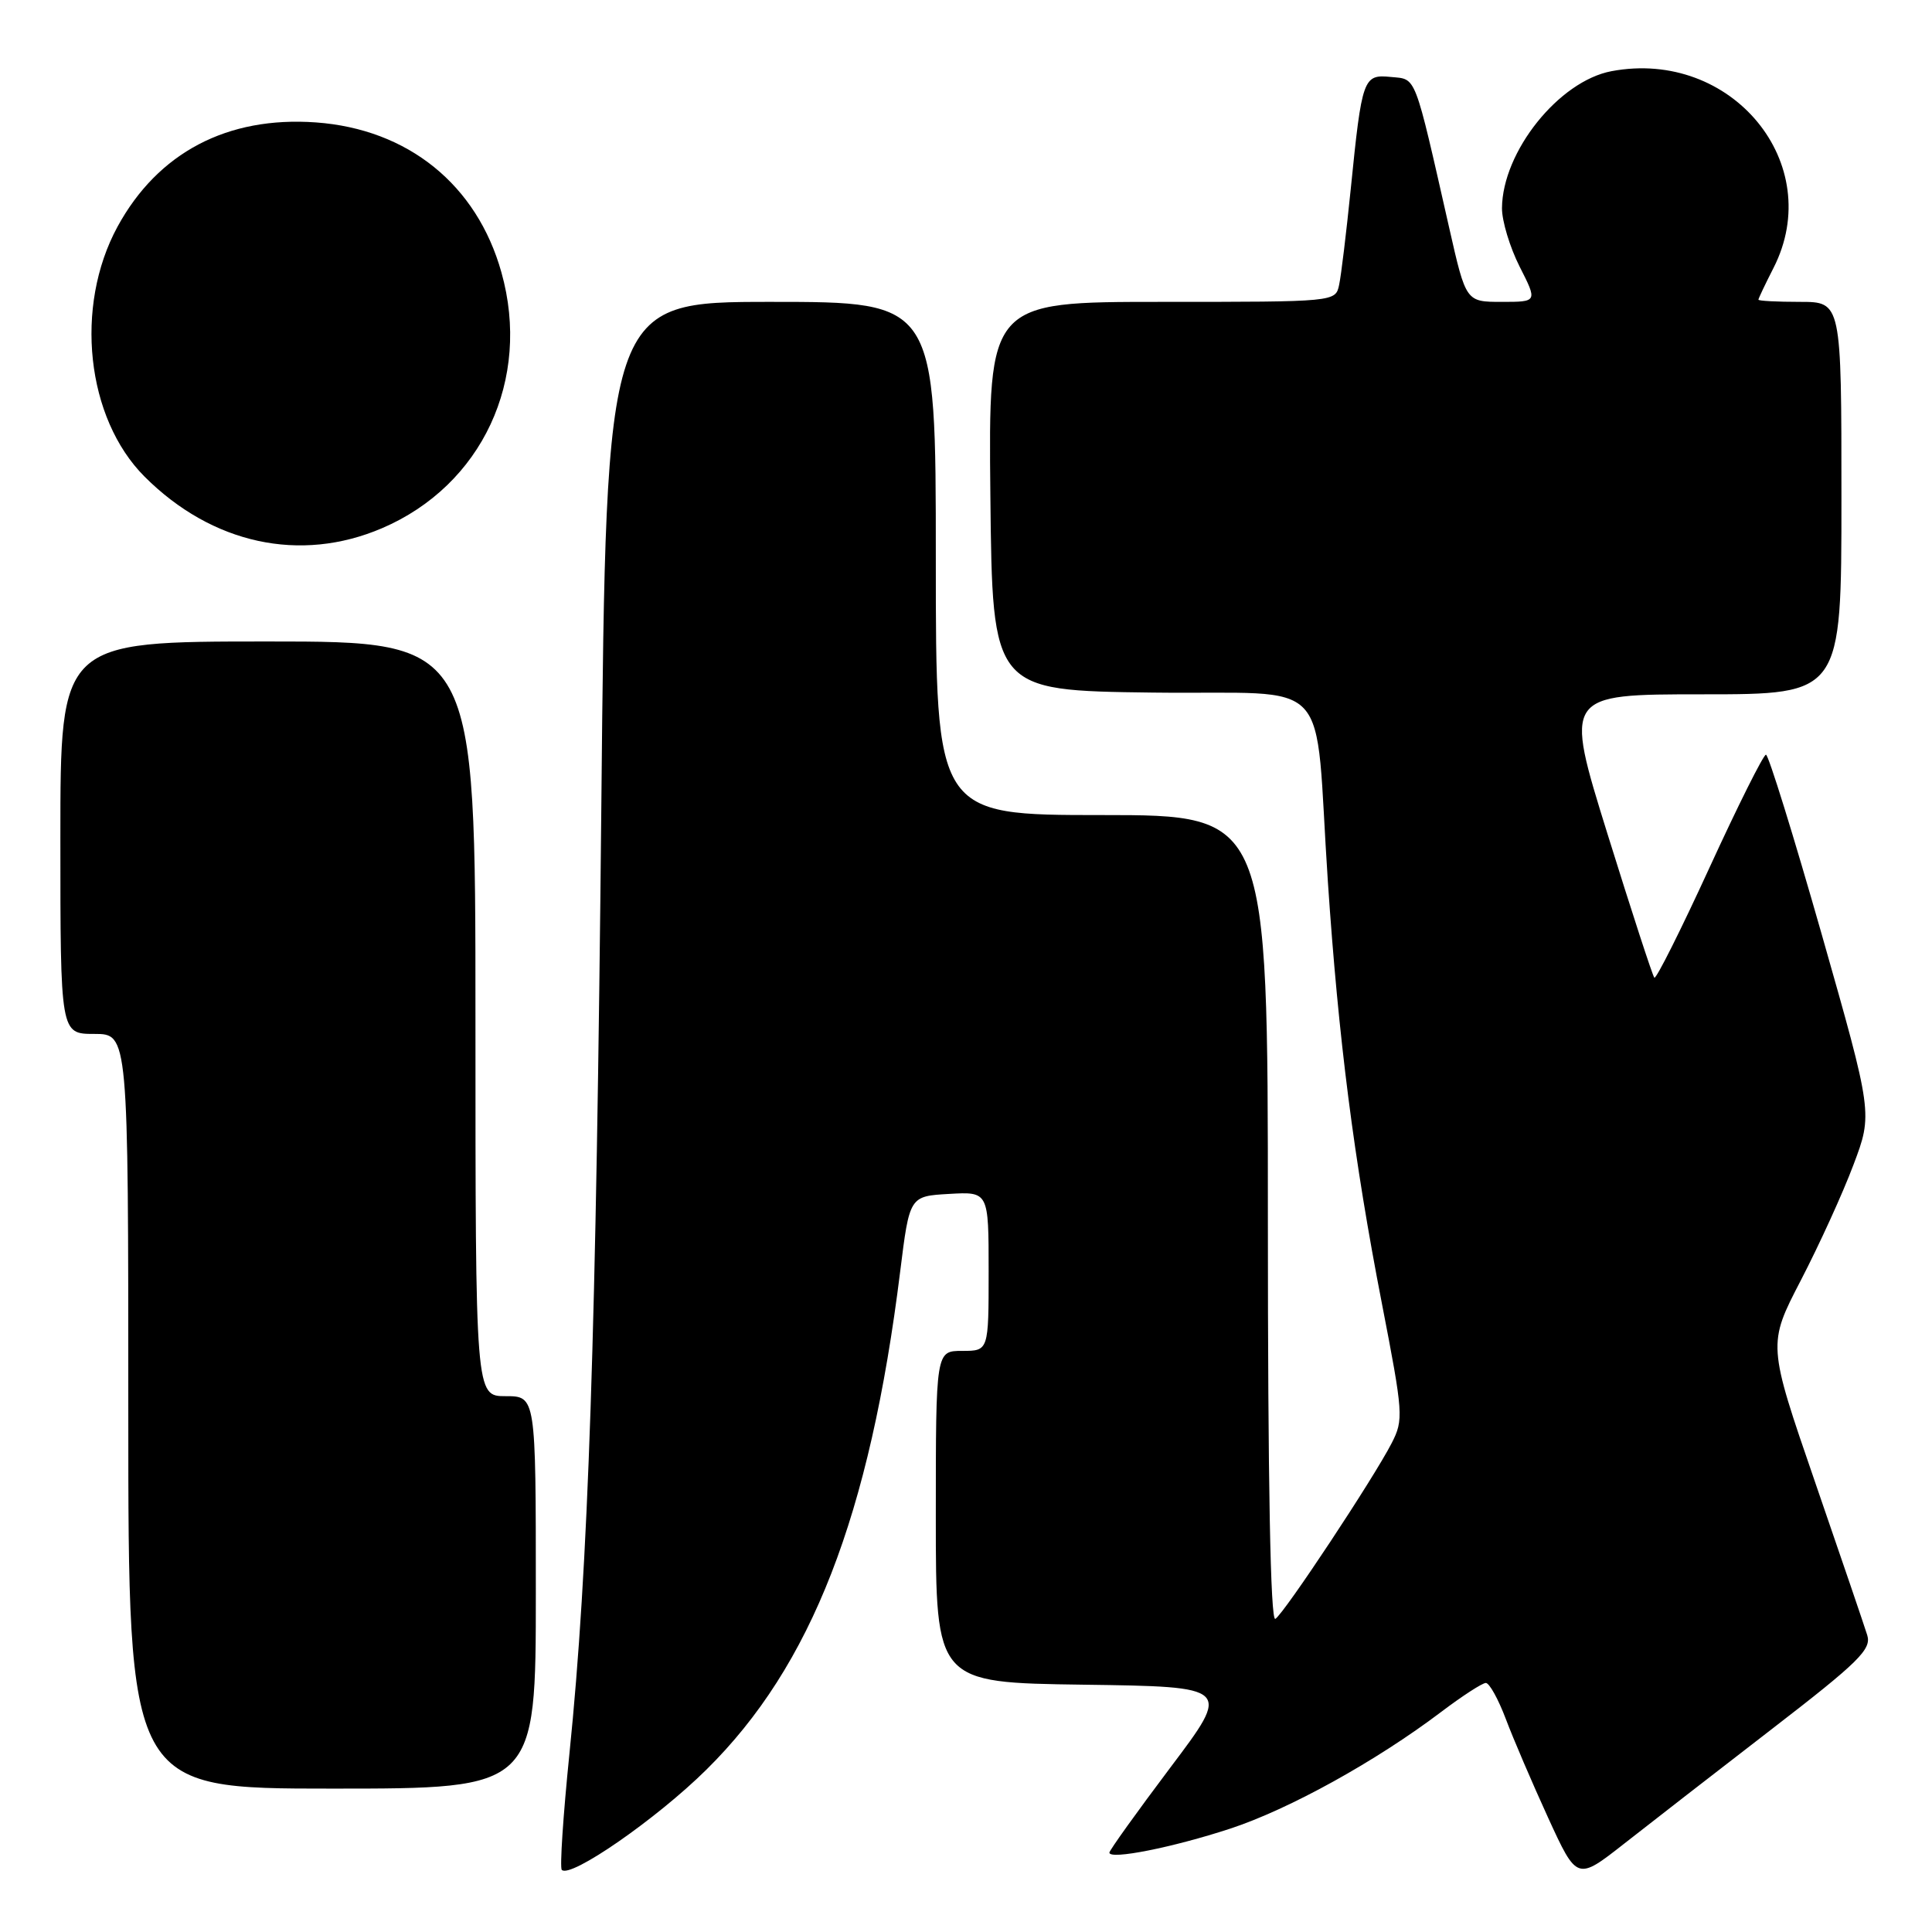 <?xml version="1.0" encoding="UTF-8" standalone="no"?>
<!DOCTYPE svg PUBLIC "-//W3C//DTD SVG 1.1//EN" "http://www.w3.org/Graphics/SVG/1.1/DTD/svg11.dtd" >
<svg xmlns="http://www.w3.org/2000/svg" xmlns:xlink="http://www.w3.org/1999/xlink" version="1.1" viewBox="0 0 256 256">
 <g >
 <path fill="currentColor"
d=" M 234.79 229.10 C 246.30 220.22 248.00 218.55 247.42 216.67 C 247.05 215.48 243.93 206.32 240.48 196.31 C 234.22 178.13 234.22 178.13 238.63 169.63 C 241.05 164.96 244.19 158.09 245.59 154.35 C 248.15 147.57 248.15 147.57 241.38 123.78 C 237.65 110.70 234.33 100.00 234.00 100.00 C 233.66 100.00 230.29 106.74 226.51 114.98 C 222.73 123.22 219.44 129.78 219.21 129.55 C 218.98 129.32 216.20 120.77 213.02 110.56 C 207.25 92.00 207.25 92.00 225.62 92.00 C 244.00 92.00 244.00 92.00 244.00 66.00 C 244.00 40.00 244.00 40.00 238.50 40.00 C 235.47 40.00 233.00 39.87 233.00 39.71 C 233.00 39.55 233.90 37.66 235.00 35.50 C 242.03 21.71 229.47 6.44 213.54 9.43 C 206.56 10.74 199.08 20.09 199.02 27.58 C 199.01 29.27 200.06 32.76 201.36 35.33 C 203.73 40.00 203.73 40.00 198.99 40.00 C 194.25 40.00 194.25 40.00 192.04 30.25 C 187.34 9.53 187.72 10.53 184.32 10.20 C 180.63 9.83 180.47 10.27 178.97 25.15 C 178.39 30.84 177.71 36.51 177.44 37.75 C 176.96 40.00 176.96 40.00 153.96 40.00 C 130.97 40.00 130.97 40.00 131.23 65.75 C 131.50 91.50 131.50 91.50 152.69 91.77 C 177.15 92.08 174.07 88.76 175.95 116.83 C 177.35 137.66 179.39 153.59 183.11 172.73 C 185.94 187.33 186.00 188.11 184.40 191.23 C 182.02 195.87 170.17 213.78 168.99 214.51 C 168.34 214.91 168.00 196.53 168.00 161.56 C 168.00 108.00 168.00 108.00 146.00 108.00 C 124.00 108.00 124.00 108.00 124.00 74.00 C 124.00 40.00 124.00 40.00 102.16 40.00 C 80.32 40.00 80.32 40.00 79.68 106.75 C 79.00 176.85 77.97 207.70 75.45 232.39 C 74.62 240.57 74.16 247.50 74.44 247.77 C 75.59 248.92 86.99 241.02 93.59 234.50 C 107.53 220.75 115.26 200.87 119.28 168.47 C 120.52 158.50 120.52 158.50 125.76 158.20 C 131.00 157.90 131.00 157.90 131.00 168.45 C 131.00 179.00 131.00 179.00 127.50 179.00 C 124.00 179.00 124.00 179.00 124.00 200.98 C 124.00 222.96 124.00 222.96 143.57 223.23 C 163.15 223.50 163.15 223.50 155.07 234.22 C 150.63 240.12 147.00 245.19 147.00 245.48 C 147.00 246.47 155.39 244.80 162.99 242.31 C 170.82 239.74 182.33 233.37 190.96 226.84 C 193.75 224.73 196.42 223.00 196.88 223.00 C 197.35 223.00 198.53 225.14 199.52 227.75 C 200.50 230.36 203.03 236.26 205.13 240.85 C 208.96 249.20 208.96 249.20 215.23 244.28 C 218.68 241.57 227.48 234.74 234.79 229.10 Z  M 71.00 211.00 C 71.00 185.00 71.00 185.00 67.00 185.00 C 63.00 185.00 63.00 185.00 63.00 135.00 C 63.00 85.00 63.00 85.00 35.50 85.00 C 8.00 85.00 8.00 85.00 8.00 111.00 C 8.00 137.00 8.00 137.00 12.50 137.00 C 17.00 137.00 17.00 137.00 17.00 187.00 C 17.00 237.00 17.00 237.00 44.00 237.00 C 71.00 237.00 71.00 237.00 71.00 211.00 Z  M 50.62 69.99 C 63.88 64.31 70.43 50.28 66.44 36.09 C 63.19 24.47 54.06 17.10 41.85 16.22 C 30.12 15.38 20.92 20.22 15.57 30.04 C 9.82 40.62 11.42 55.42 19.16 63.16 C 28.09 72.09 39.79 74.63 50.62 69.99 Z "/>
</g>
</svg>